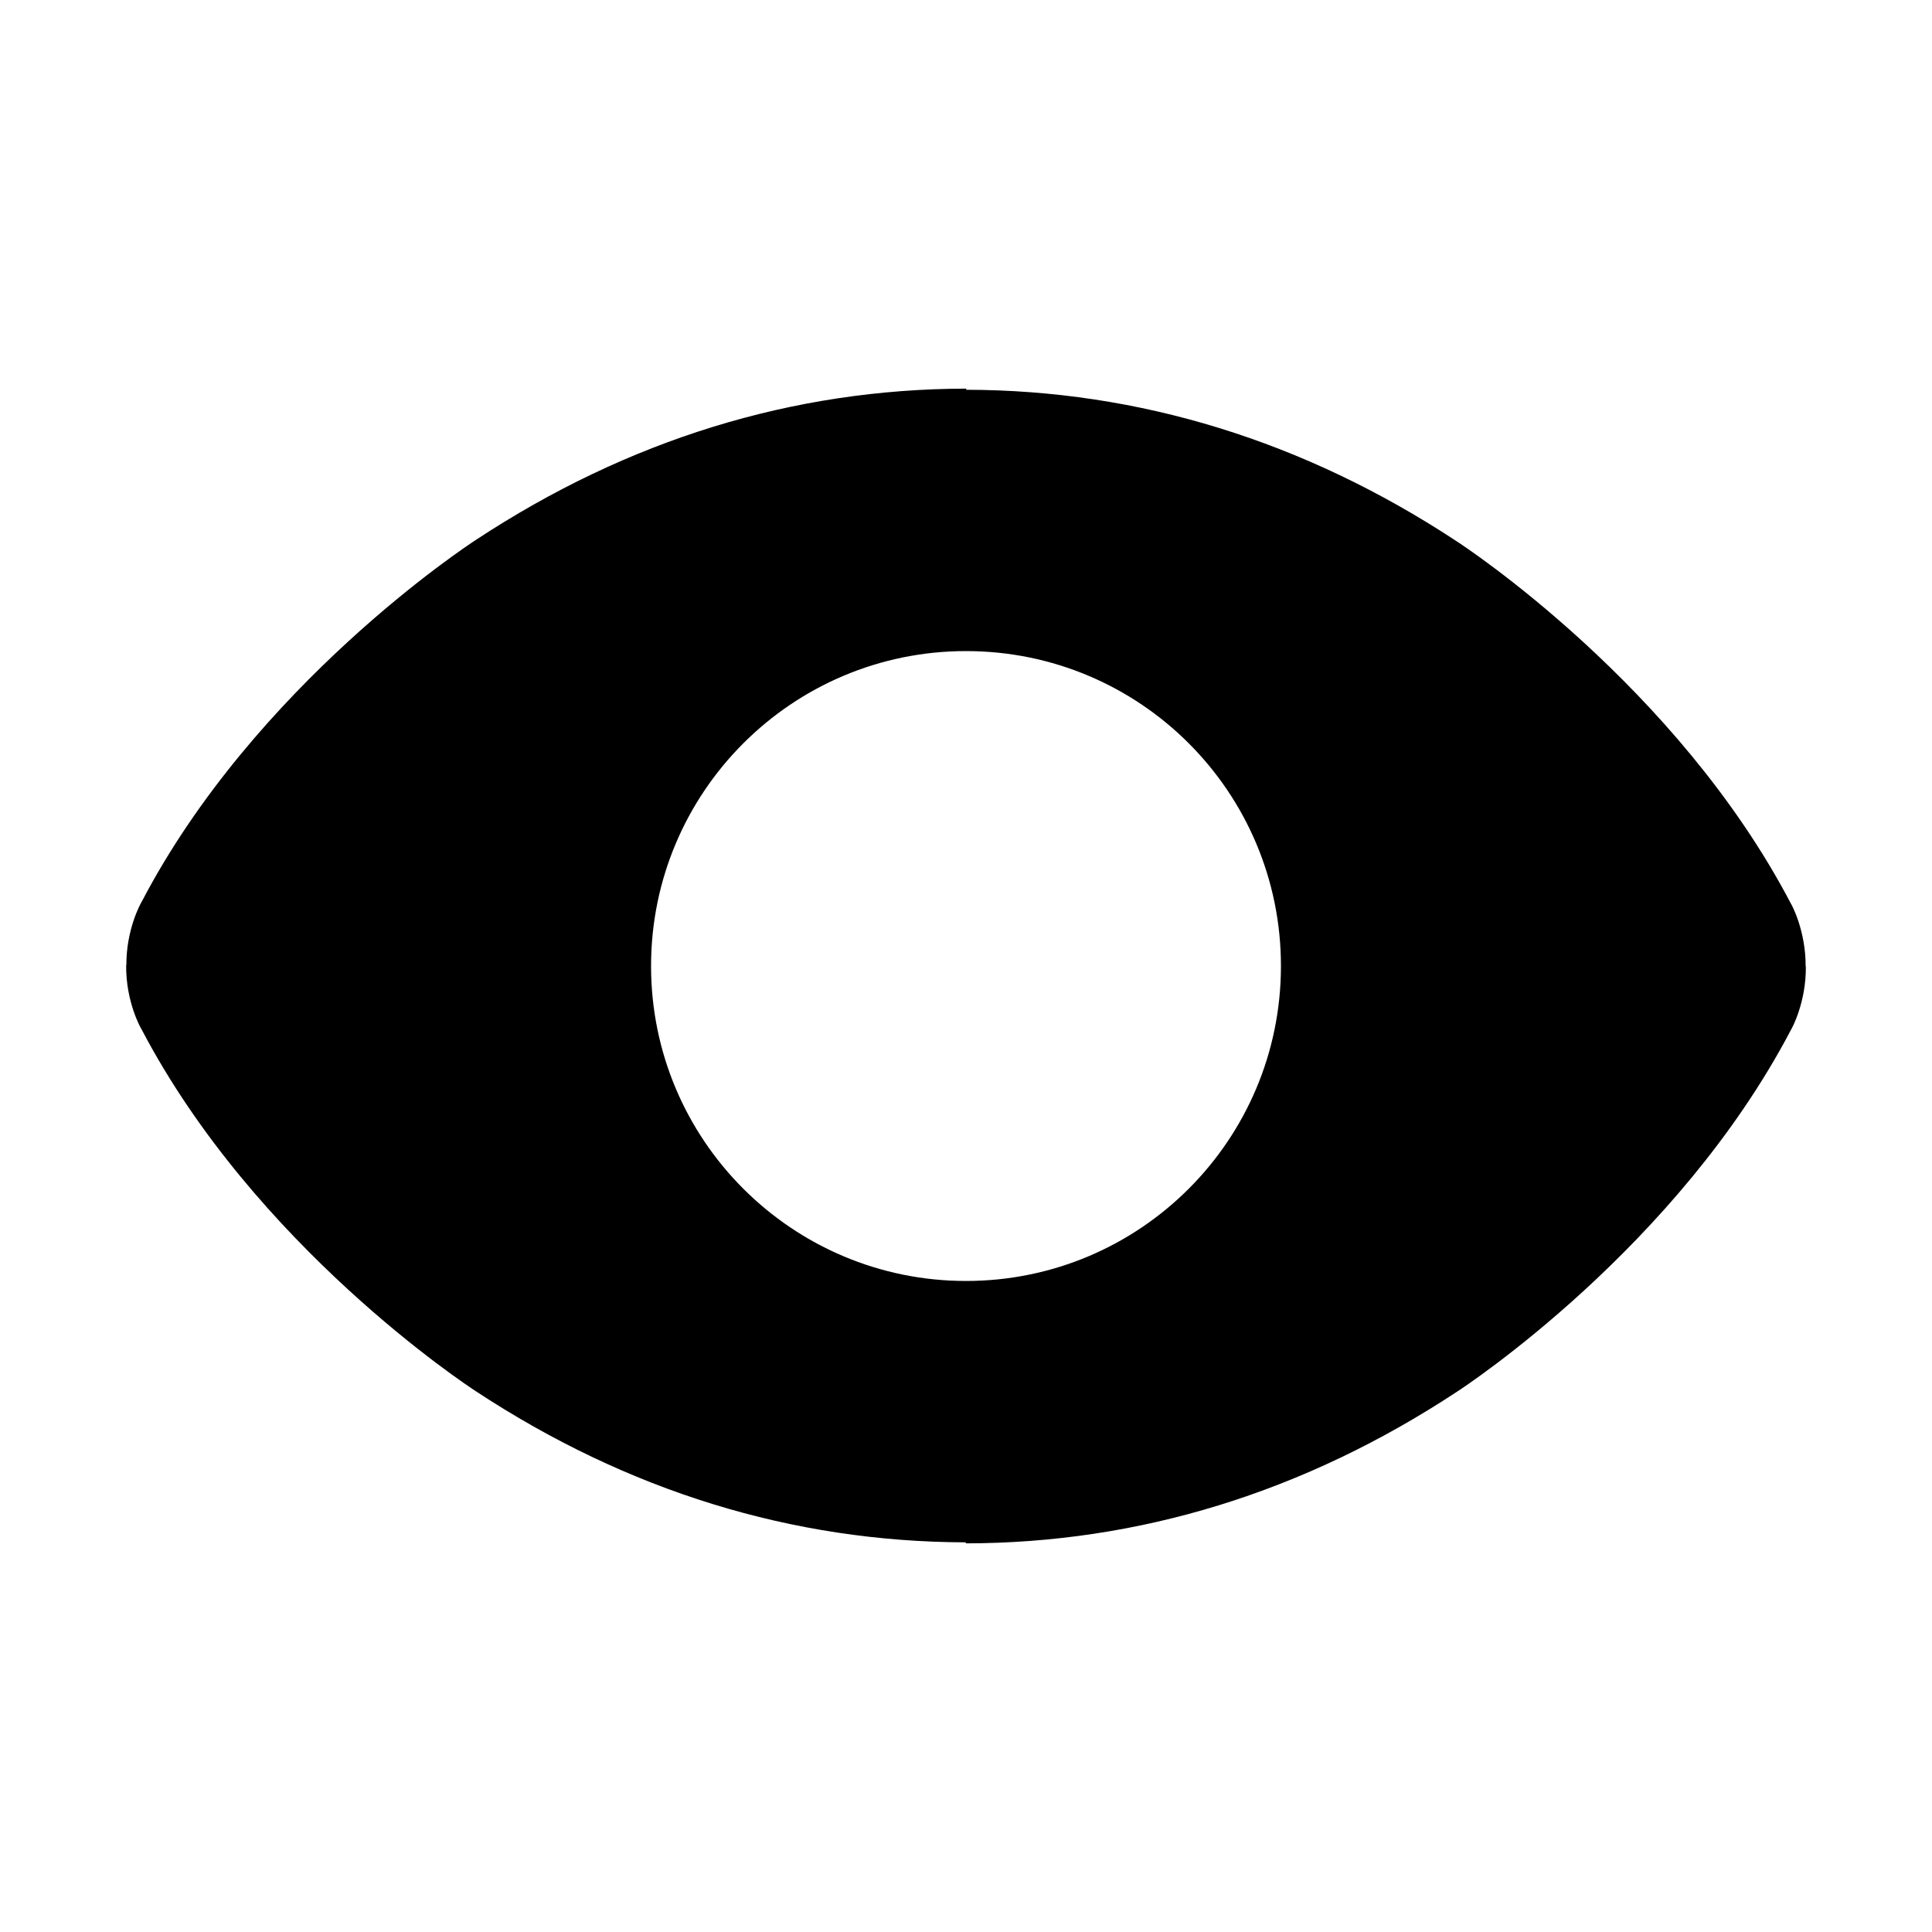 <?xml version="1.0" standalone="no"?><!DOCTYPE svg PUBLIC "-//W3C//DTD SVG 1.1//EN" "http://www.w3.org/Graphics/SVG/1.1/DTD/svg11.dtd"><svg t="1639639759414" class="icon" viewBox="0 0 1024 1024" version="1.1" xmlns="http://www.w3.org/2000/svg" p-id="3453" xmlns:xlink="http://www.w3.org/1999/xlink" width="200" height="200"><defs><style type="text/css"></style></defs><path d="M957.025 512.176c0.107-18.963-7.499-32.929-7.933-33.471-60.315-115.142-172.685-189.04-177.357-192.03-80.529-52.979-168.013-79.93-259.626-80.093l0-0.598c-91.83 0.163-179.206 27.06-259.842 80.148-4.565 2.988-117.151 76.887-177.249 191.975-0.435 0.598-8.151 14.508-8.042 33.471l-0.108 0c-0.217 19.127 7.607 33.2 8.042 33.745 60.206 115.141 172.685 189.039 177.249 192.029 80.638 53.061 168.013 79.904 259.734 80.121l0 0.543c91.831-0.108 179.314-27.06 259.951-80.121 4.672-2.989 117.043-76.888 177.357-191.975 0.434-0.598 8.151-14.617 7.933-33.745L957.025 512.176zM512.001 678.939c-92.157 0-166.927-74.715-166.927-166.926 0-92.21 74.769-166.925 166.927-166.925 92.263 0 166.925 74.715 166.925 166.925C678.925 604.224 604.264 678.939 512.001 678.939z" p-id="3454"></path></svg>